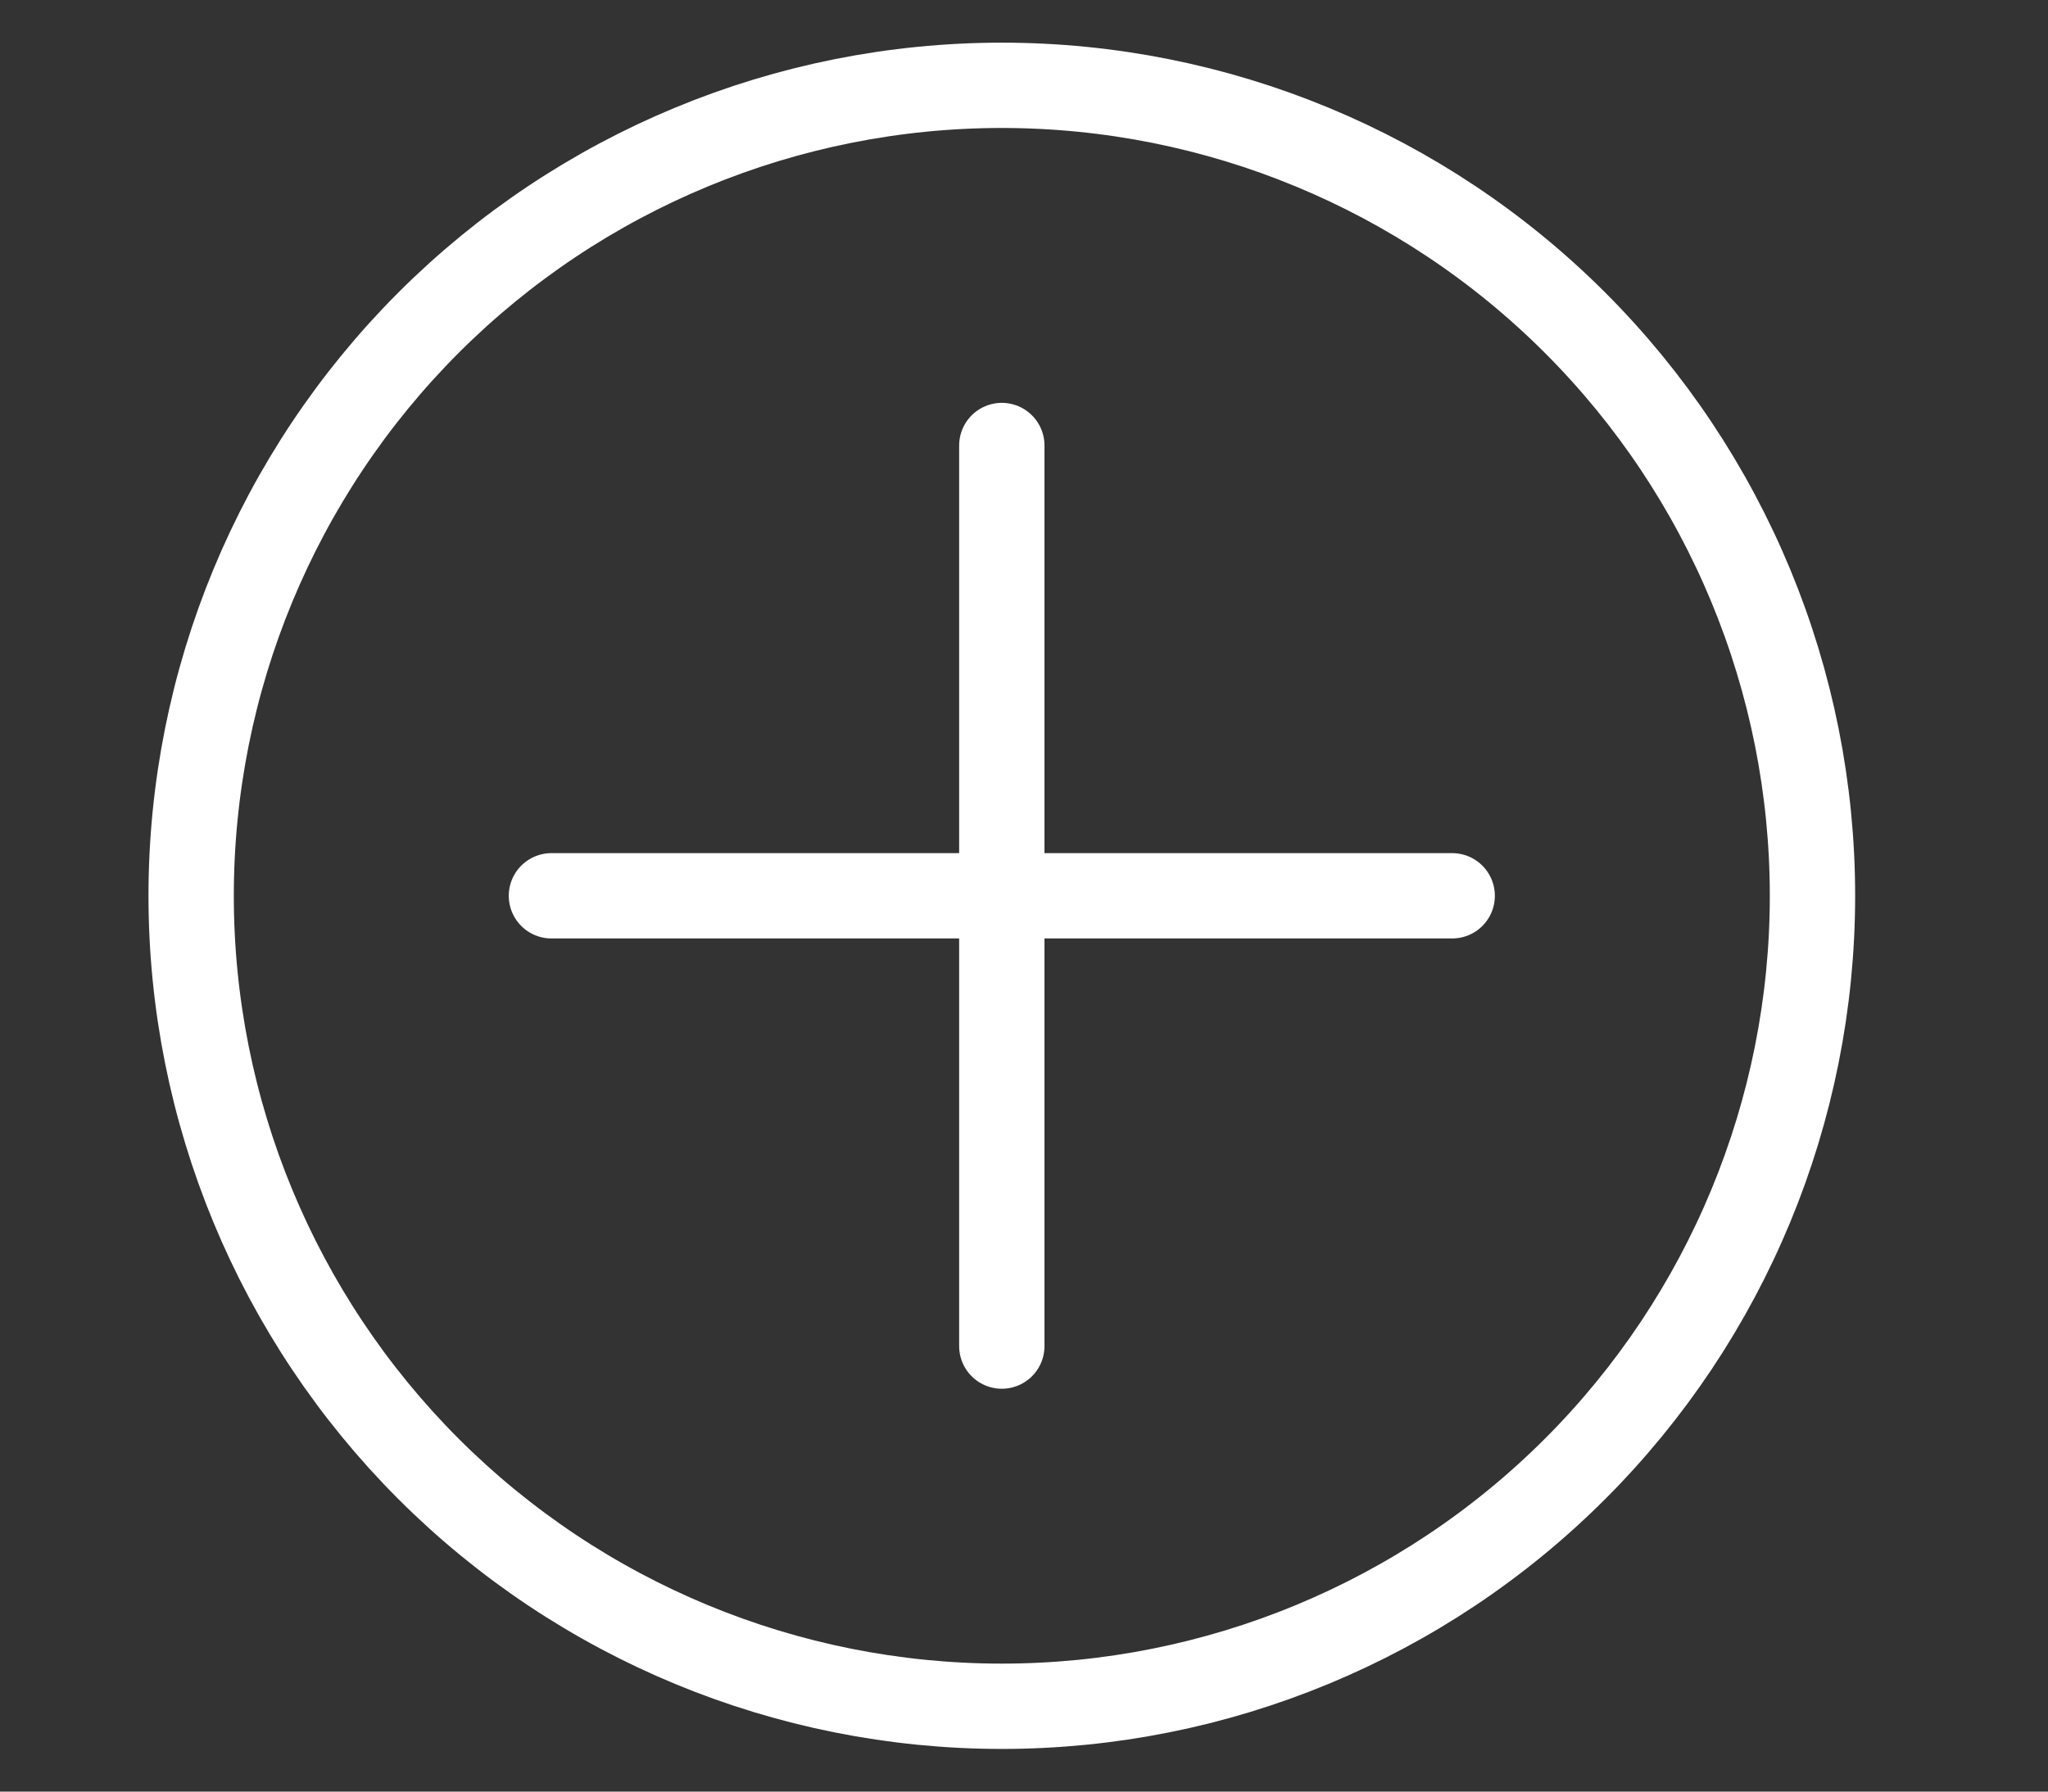 <svg width="24" height="21" viewBox="0 0 24 21" fill="none" xmlns="http://www.w3.org/2000/svg">
<rect x="0" y="0" width="24" height="21" fill="#333333" stroke="none"/>
<path d="M11.74 5.222V15.778M17.018 10.5H6.462M11.74 20C14.259 20 16.676 18.999 18.457 17.218C20.239 15.436 21.24 13.02 21.24 10.5C21.24 7.98 20.239 5.564 18.457 3.782C16.676 2.001 14.259 1 11.74 1C9.22 1 6.804 2.001 5.022 3.782C3.241 5.564 2.24 7.98 2.24 10.5C2.24 13.02 3.241 15.436 5.022 17.218C6.804 18.999 9.22 20 11.74 20Z" stroke="white" stroke-linecap="round" stroke-linejoin="round"/>
</svg>
